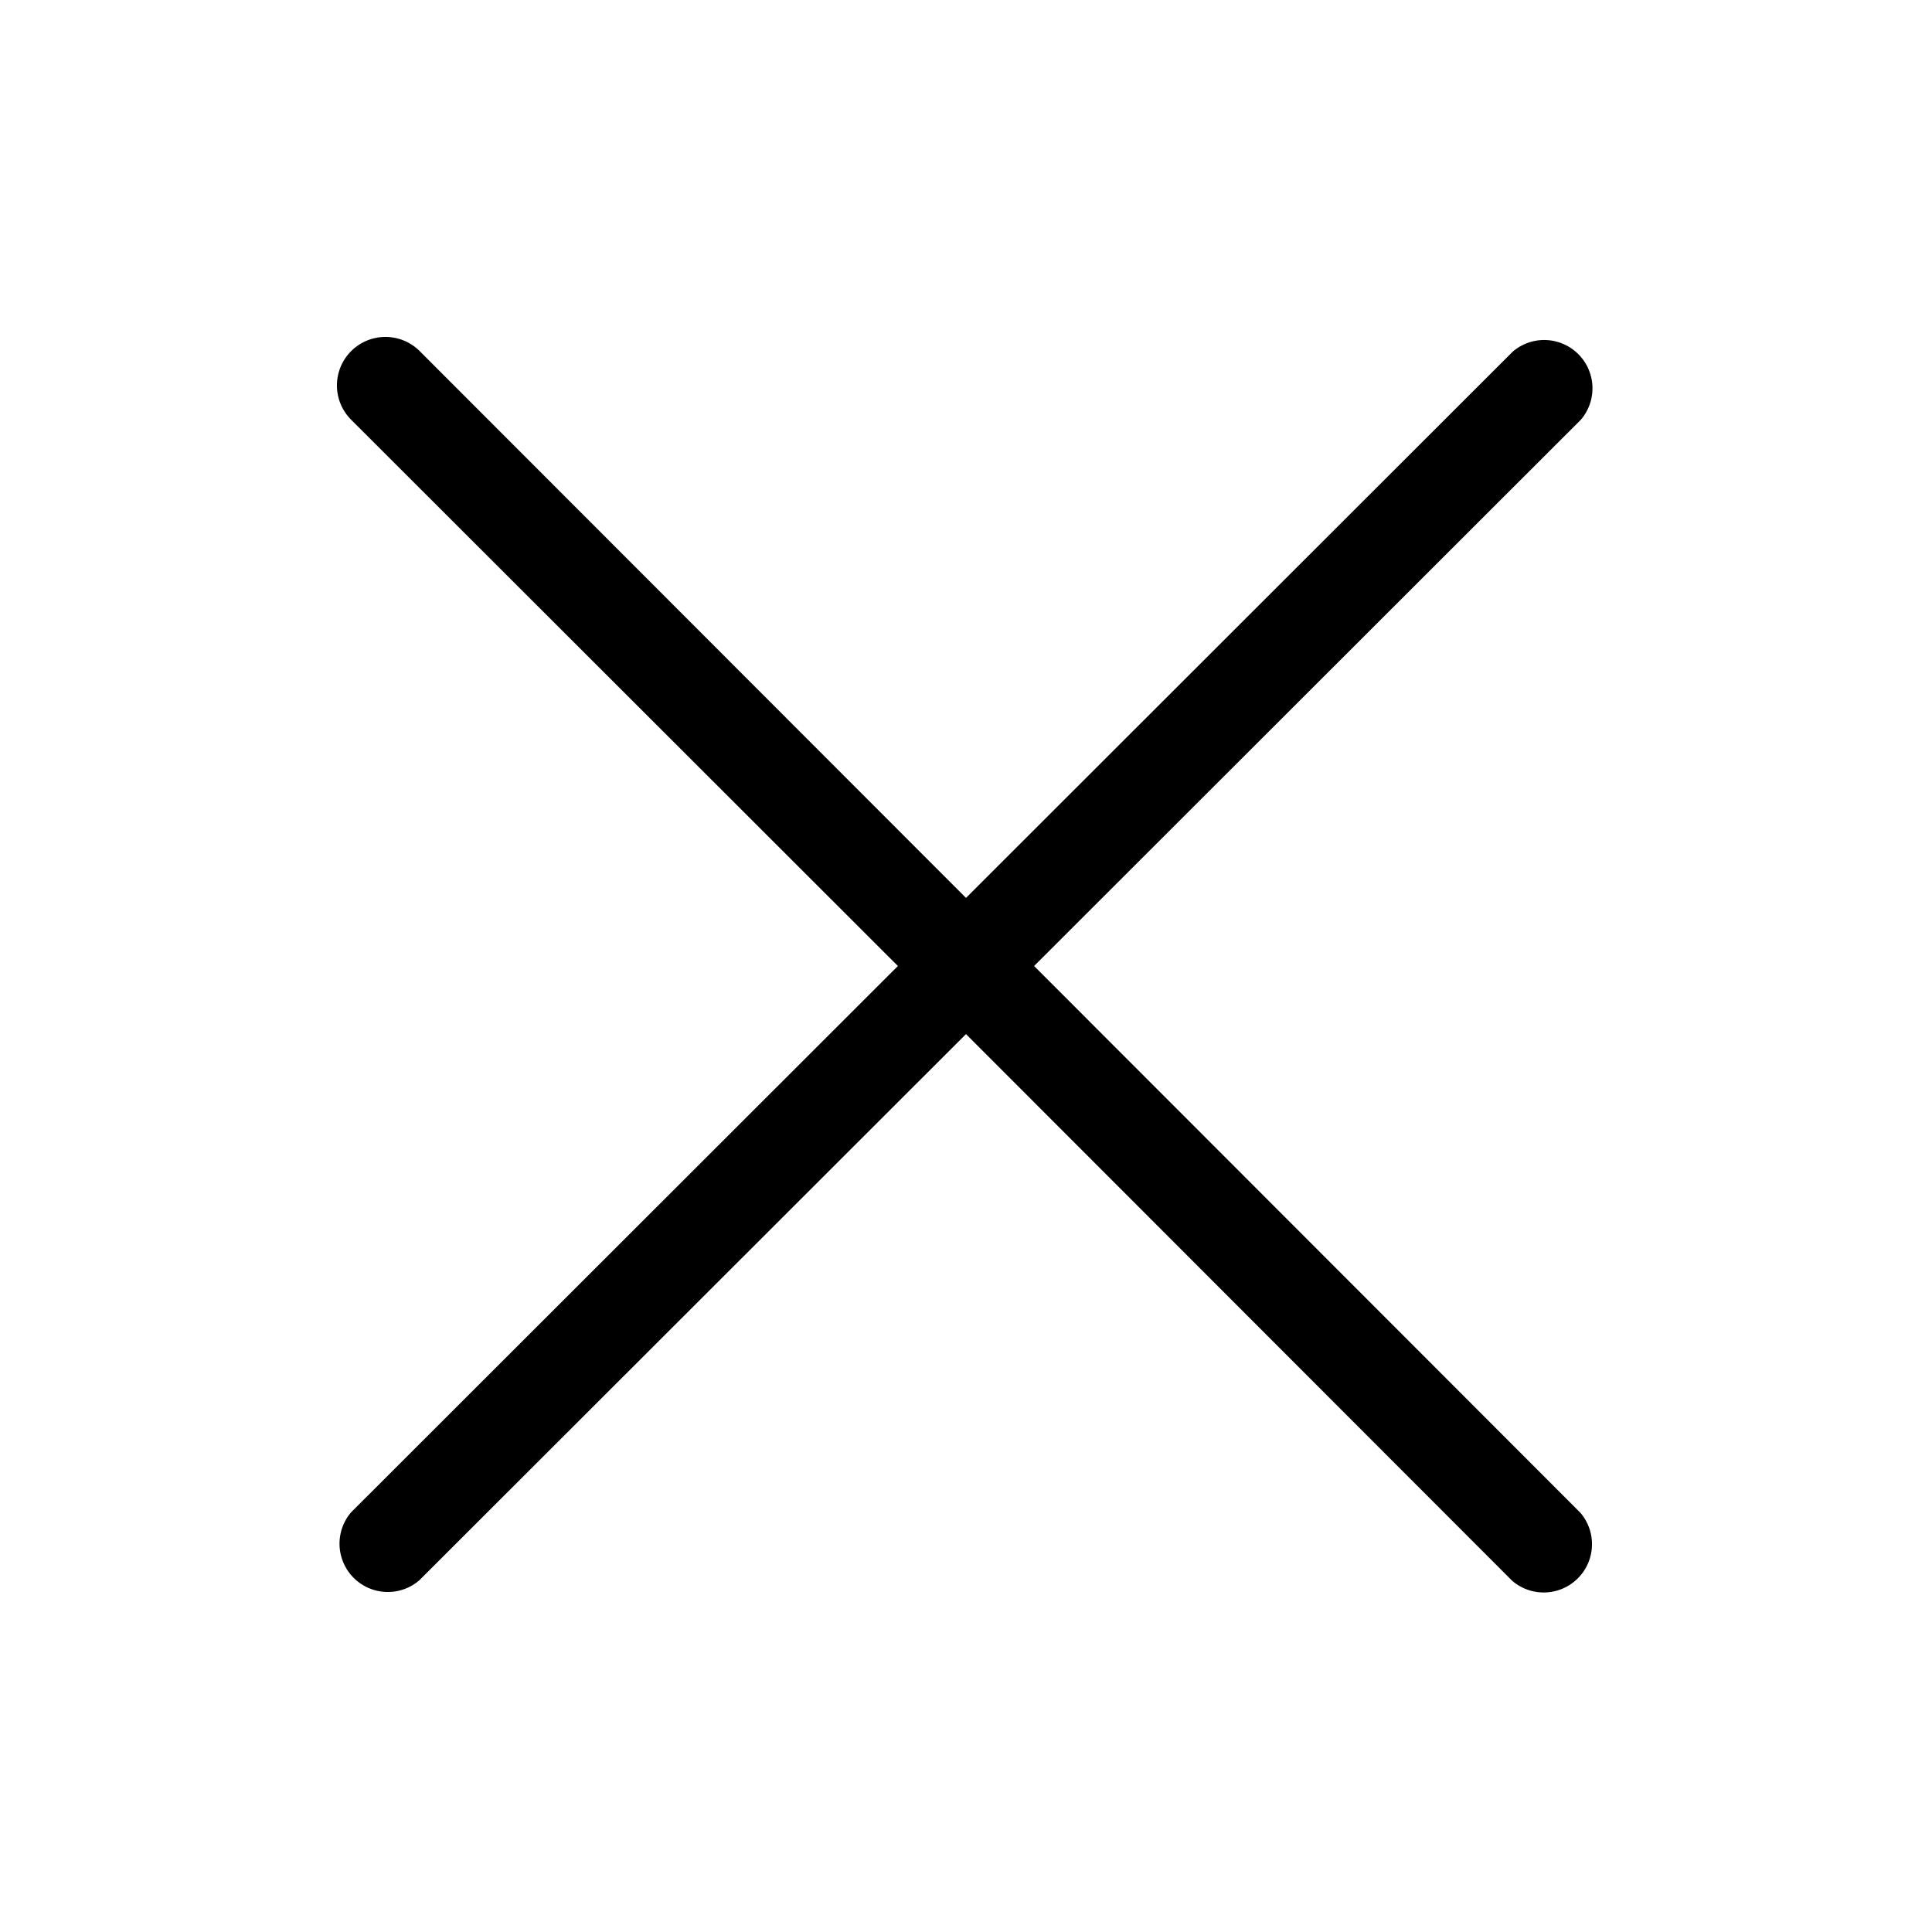 <svg id="Ebene_1" data-name="Ebene 1" xmlns="http://www.w3.org/2000/svg" viewBox="0 0 40 40"><path class="cls-1" d="M21.41,20,32.73,8.69a1,1,0,0,0-1.41-1.41L20,18.59,8.69,7.27A1,1,0,0,0,7.27,8.69L18.59,20,7.27,31.31a1,1,0,0,0,1.41,1.41L20,21.41,31.31,32.73a1,1,0,0,0,1.41-1.41Z"/></svg>